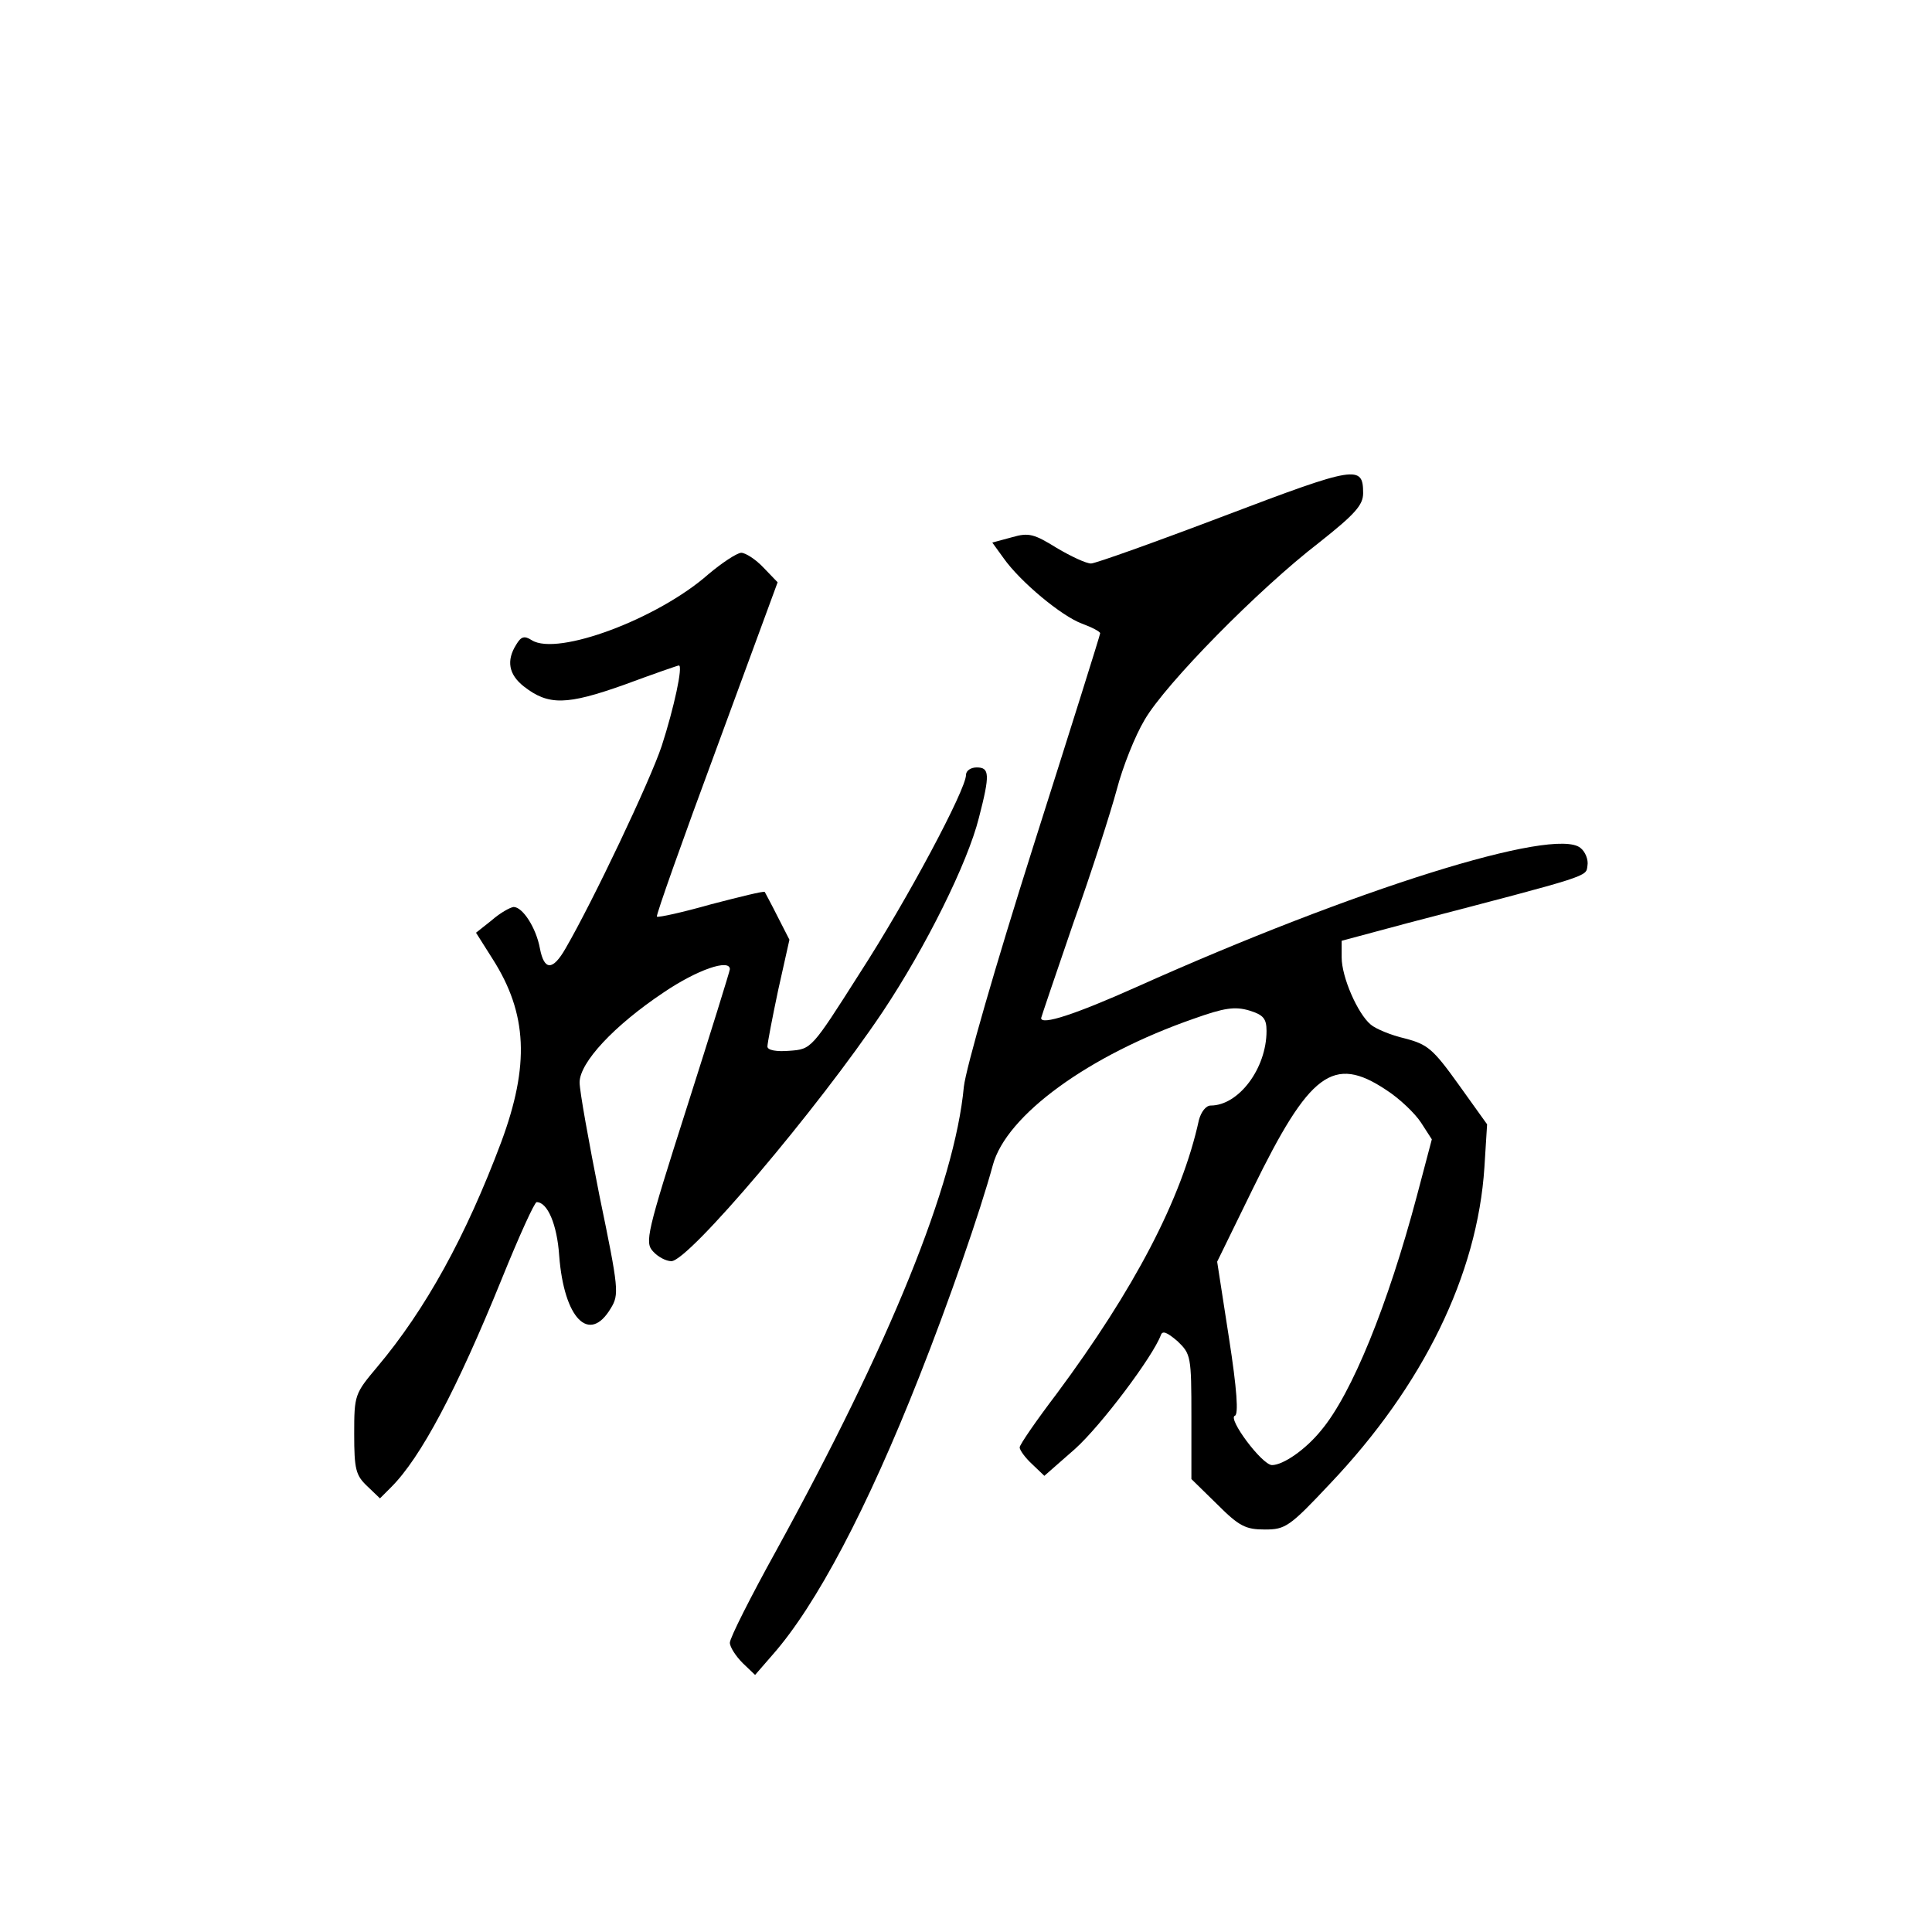 <?xml version="1.0" standalone="no"?>
<!DOCTYPE svg PUBLIC "-//W3C//DTD SVG 20010904//EN"
 "http://www.w3.org/TR/2001/REC-SVG-20010904/DTD/svg10.dtd">
<svg version="1.0" xmlns="http://www.w3.org/2000/svg"
 width="360pt" height="360pt" viewBox="0 0 360 360"
 preserveAspectRatio="xMidYMid meet">
<g transform="translate(0,360) scale(0.1,-0.1)"
fill="#000000" stroke="none">
<path d="M2282 2639 c-129 -49 -241 -89 -249 -89 -9 0 -37 13 -64 29 -42 26
-52 29 -83 20 l-37 -10 21 -29 c31 -44 108 -108 146 -122 19 -7 34 -15 34 -18
0 -3 -56 -181 -124 -395 -72 -227 -126 -415 -130 -450 -17 -182 -138 -479
-350 -865 -47 -85 -86 -162 -86 -171 0 -8 11 -25 24 -38 l23 -22 33 38 c81 92
176 272 273 518 55 139 114 309 137 394 25 93 179 205 375 273 56 20 76 23
103 15 26 -8 32 -15 32 -38 0 -70 -52 -139 -104 -139 -9 0 -18 -12 -22 -27
-32 -147 -121 -316 -265 -510 -38 -50 -69 -95 -69 -100 0 -5 10 -19 23 -31
l23 -22 57 50 c49 44 145 172 160 212 3 9 11 6 31 -11 25 -24 26 -28 26 -141
l0 -116 48 -47 c41 -41 53 -47 89 -47 38 0 46 5 121 85 174 183 275 390 288
590 l5 80 -53 74 c-48 67 -58 75 -100 86 -26 6 -55 18 -64 26 -24 20 -54 88
-54 125 l0 31 123 33 c345 90 332 86 335 107 2 11 -4 26 -13 33 -48 40 -421
-77 -827 -259 -114 -51 -178 -72 -178 -58 0 1 27 81 60 177 34 95 70 208 81
249 11 42 34 100 52 130 39 67 212 243 325 330 67 53 82 70 82 92 0 53 -13 51
-258 -42z m301 -1070 c25 -16 54 -44 65 -61 l20 -31 -28 -106 c-54 -203 -121
-368 -178 -436 -29 -36 -71 -65 -92 -65 -19 1 -83 87 -69 92 7 2 4 49 -11 145
l-22 142 66 135 c106 217 150 251 249 185z"/>
<path d="M1320 2530 c-94 -83 -281 -153 -329 -123 -14 9 -20 7 -29 -8 -19 -30
-14 -56 14 -78 46 -36 80 -35 187 3 54 20 100 36 102 36 8 0 -9 -79 -32 -150
-22 -66 -128 -289 -179 -377 -24 -42 -40 -42 -48 0 -7 38 -32 77 -49 77 -7 -1
-25 -11 -41 -25 l-29 -23 31 -49 c65 -102 69 -198 16 -341 -66 -176 -141 -312
-231 -419 -42 -50 -43 -52 -43 -125 0 -66 3 -77 24 -97 l24 -23 21 21 c55 55
122 181 206 388 32 79 61 143 65 143 20 0 38 -41 42 -100 9 -117 56 -165 96
-98 16 26 15 36 -21 210 -20 101 -37 195 -37 211 0 37 64 106 157 168 62 42
123 63 123 43 0 -3 -36 -119 -80 -257 -75 -235 -79 -252 -63 -269 9 -10 24
-18 34 -18 32 0 272 283 394 465 80 120 158 277 179 361 21 81 20 94 -4 94
-11 0 -20 -6 -20 -14 0 -27 -109 -232 -199 -371 -89 -140 -89 -140 -130 -143
-24 -2 -41 1 -41 8 0 6 9 53 20 105 l21 94 -22 43 c-12 24 -23 44 -24 46 -2 2
-46 -9 -100 -23 -53 -15 -98 -25 -101 -23 -2 2 48 143 111 313 l114 310 -26
27 c-15 16 -34 28 -42 28 -9 -1 -36 -19 -61 -40z"/>
</g>
</svg>
